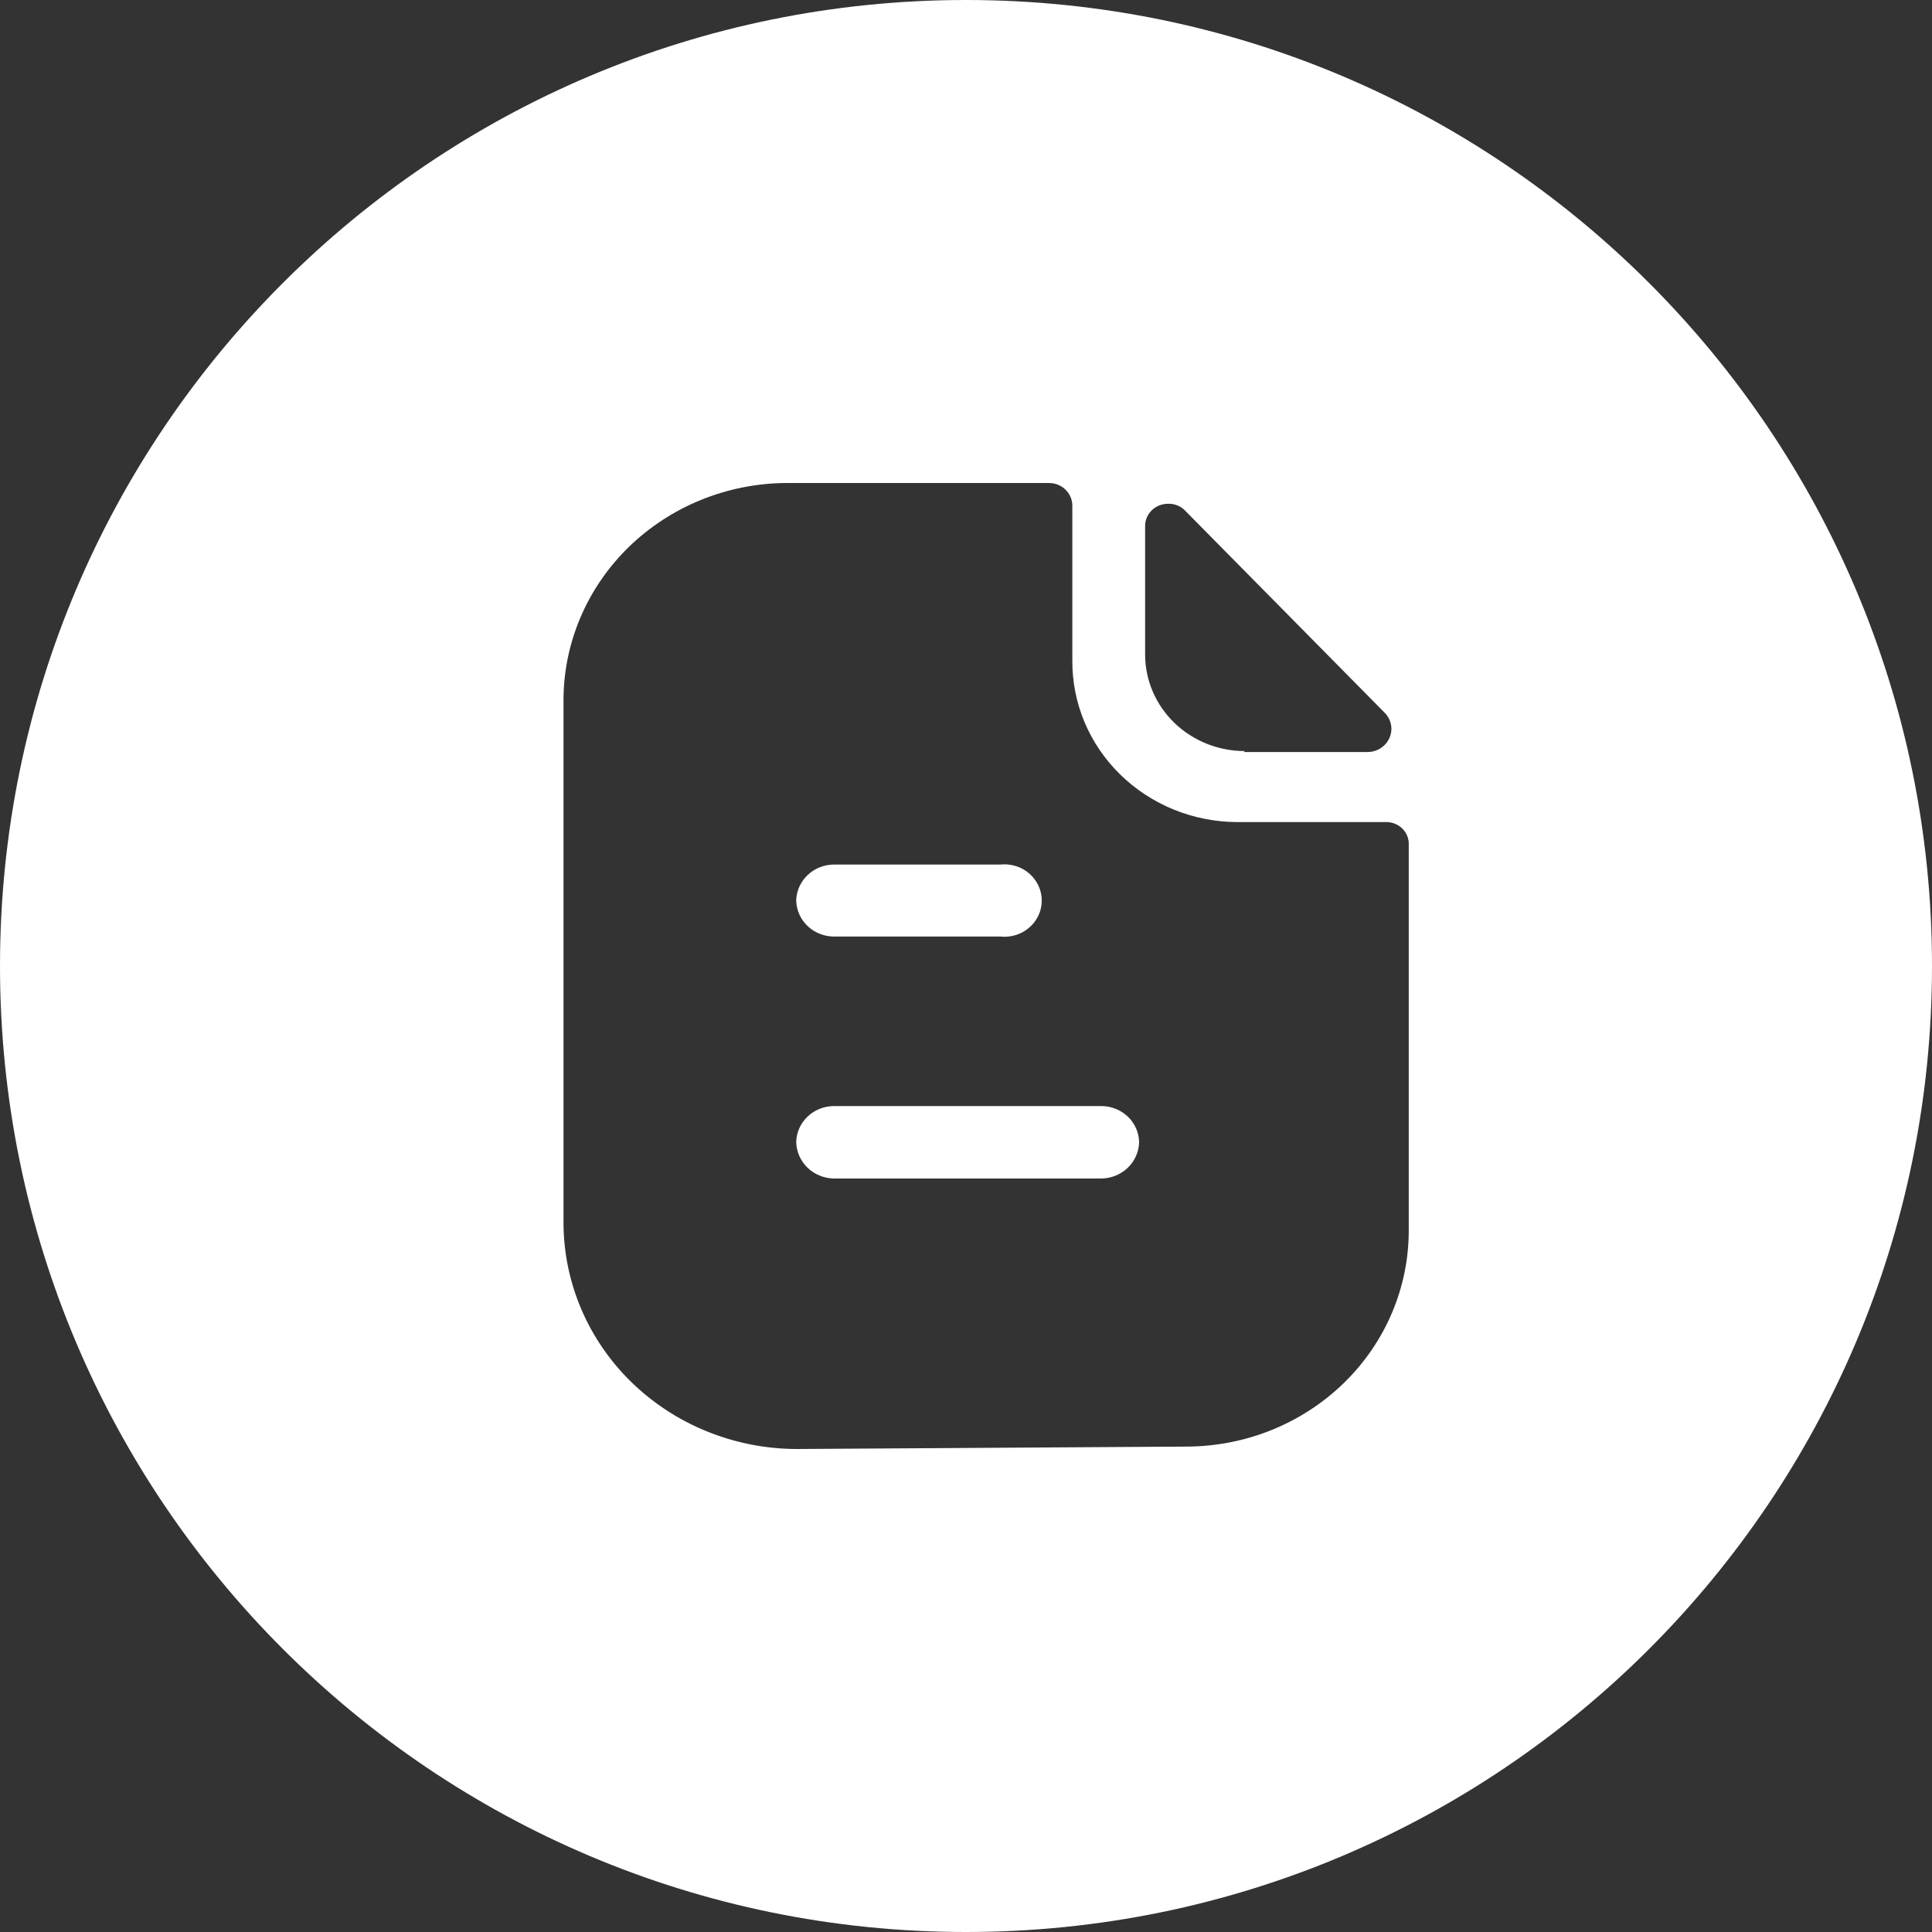 <svg width="48" height="48" viewBox="0 0 48 48" fill="none" xmlns="http://www.w3.org/2000/svg">
<rect x="0" y="0" width="48" height="48" fill="#333333" stroke="none"/>
<path fill-rule="evenodd" clip-rule="evenodd" d="M24 0C10.745 0 0 10.745 0 24C0 37.255 10.745 48 24 48C37.255 48 48 37.255 48 24C48 10.745 37.255 0 24 0ZM17.562 35.562C18.265 35.848 19.02 35.997 19.782 36L29.49 35.94C30.217 35.937 30.936 35.795 31.606 35.523C32.276 35.25 32.885 34.852 33.396 34.352C33.908 33.852 34.313 33.258 34.588 32.606C34.863 31.954 35.003 31.256 35 30.552V20.952C34.997 20.811 34.937 20.677 34.832 20.578C34.728 20.479 34.588 20.424 34.443 20.424H30.728C30.188 20.421 29.654 20.315 29.157 20.112C28.659 19.908 28.208 19.612 27.829 19.24C27.449 18.868 27.149 18.427 26.945 17.942C26.742 17.458 26.639 16.939 26.642 16.416V12.552C26.639 12.407 26.578 12.268 26.472 12.165C26.366 12.062 26.223 12.003 26.073 12H19.535C18.061 12.009 16.652 12.584 15.614 13.598C14.577 14.613 13.997 15.984 14 17.412V30.348C13.997 31.087 14.144 31.82 14.433 32.504C14.721 33.188 15.146 33.81 15.683 34.335C16.22 34.859 16.859 35.277 17.562 35.562ZM20.061 29.01C19.889 28.842 19.789 28.617 19.782 28.38V28.368C19.789 28.132 19.889 27.908 20.062 27.743C20.235 27.577 20.468 27.483 20.711 27.48H27.373C27.618 27.483 27.852 27.579 28.026 27.747C28.199 27.915 28.298 28.142 28.301 28.38C28.295 28.617 28.195 28.842 28.022 29.01C27.849 29.177 27.617 29.274 27.373 29.28H20.711C20.467 29.274 20.234 29.177 20.061 29.01ZM20.062 23.005C19.889 22.84 19.789 22.616 19.782 22.38V22.368C19.789 22.132 19.889 21.908 20.062 21.743C20.235 21.577 20.468 21.483 20.711 21.48H24.847C24.977 21.465 25.109 21.478 25.233 21.516C25.358 21.554 25.474 21.617 25.571 21.702C25.669 21.786 25.747 21.89 25.801 22.006C25.855 22.122 25.882 22.247 25.882 22.374C25.882 22.501 25.855 22.627 25.801 22.742C25.747 22.858 25.669 22.962 25.571 23.046C25.474 23.131 25.358 23.194 25.233 23.232C25.109 23.27 24.977 23.283 24.847 23.268H20.711C20.468 23.265 20.235 23.171 20.062 23.005ZM29.175 17.957C29.64 18.407 30.27 18.66 30.926 18.66L30.901 18.684H33.985C34.1 18.682 34.212 18.648 34.307 18.585C34.403 18.522 34.477 18.434 34.522 18.331C34.567 18.228 34.58 18.115 34.559 18.005C34.538 17.895 34.485 17.793 34.406 17.712L29.453 12.696C29.399 12.637 29.332 12.591 29.257 12.559C29.182 12.528 29.101 12.514 29.019 12.516C28.942 12.516 28.866 12.531 28.796 12.56C28.725 12.589 28.661 12.632 28.608 12.686C28.555 12.74 28.513 12.804 28.486 12.873C28.459 12.943 28.447 13.018 28.45 13.092V16.26C28.45 16.896 28.711 17.507 29.175 17.957Z" fill="white"/>
</svg>
